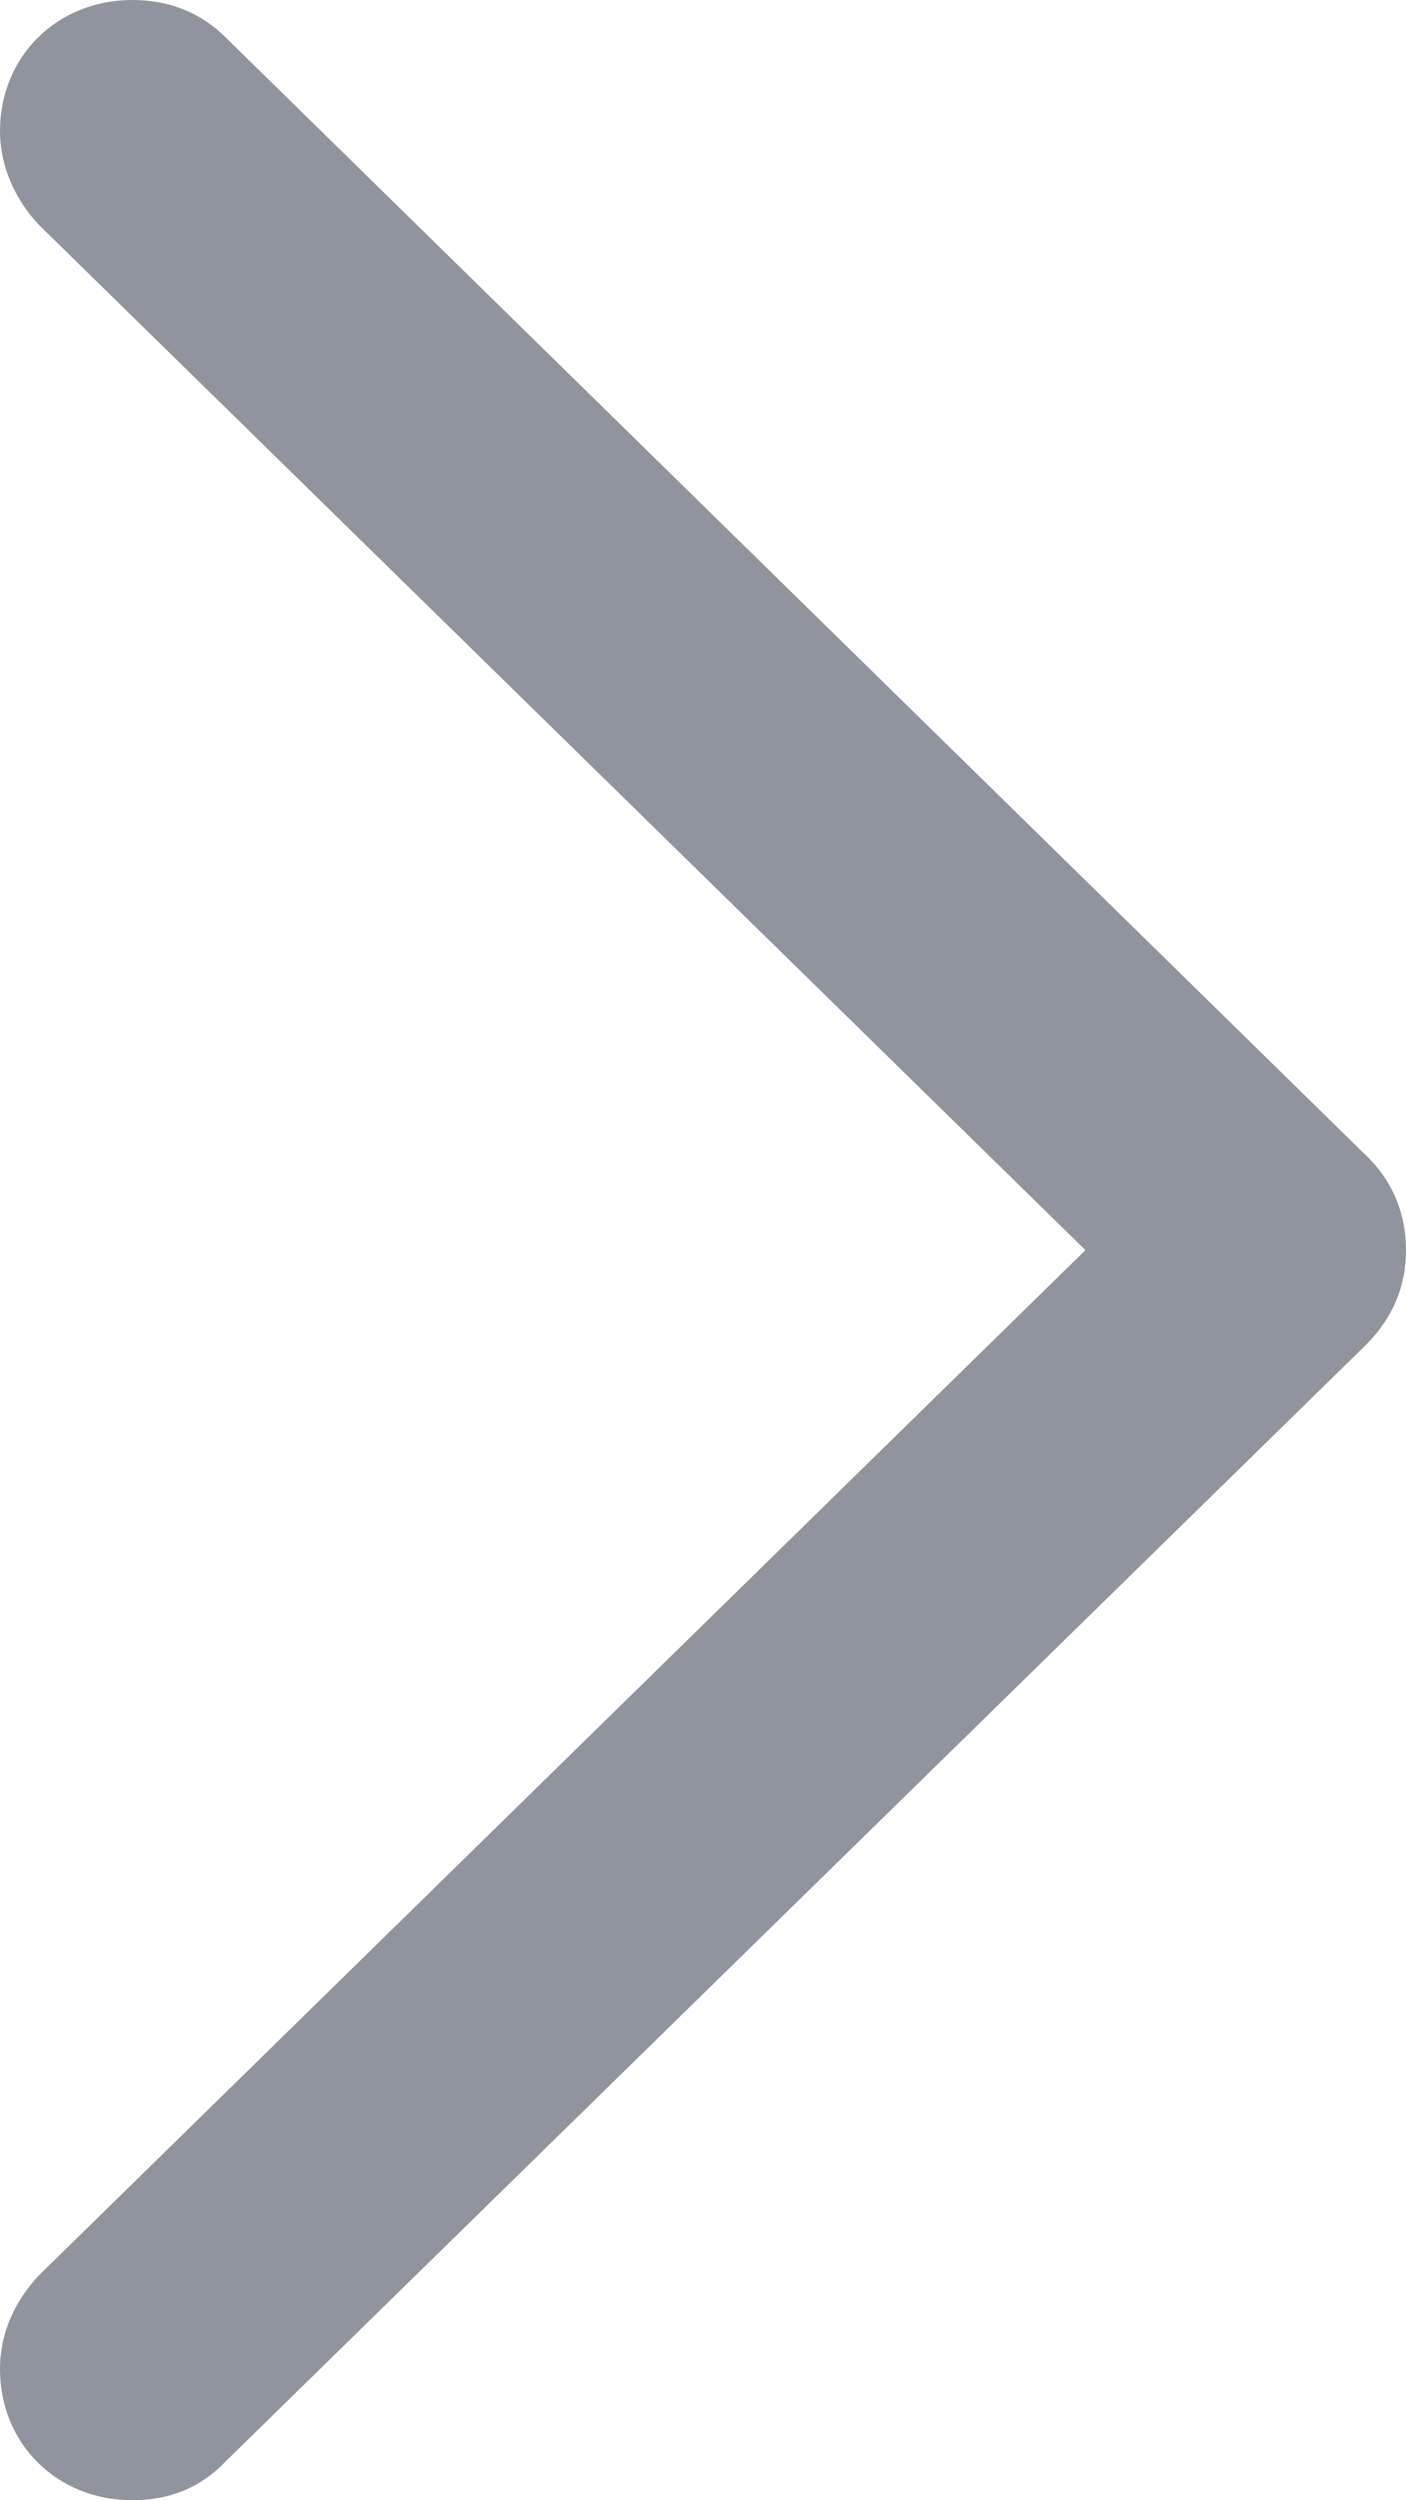 <svg width="9" height="16" viewBox="0 0 9 16" fill="none" xmlns="http://www.w3.org/2000/svg">
    <path d="M9 8C9 8.23 8.917 8.433 8.742 8.608L1.445 15.751C1.288 15.917 1.086 16 0.847 16C0.368 16 2.09548e-07 15.641 2.09548e-07 15.161C2.09548e-07 14.922 0.101 14.719 0.248 14.562L6.948 8L0.248 1.438C0.101 1.281 2.09548e-07 1.069 2.09548e-07 0.839C2.09548e-07 0.359 0.368 0 0.847 0C1.086 0 1.288 0.083 1.445 0.24L8.742 7.392C8.917 7.558 9 7.77 9 8Z" fill="#90949E"/>
</svg>